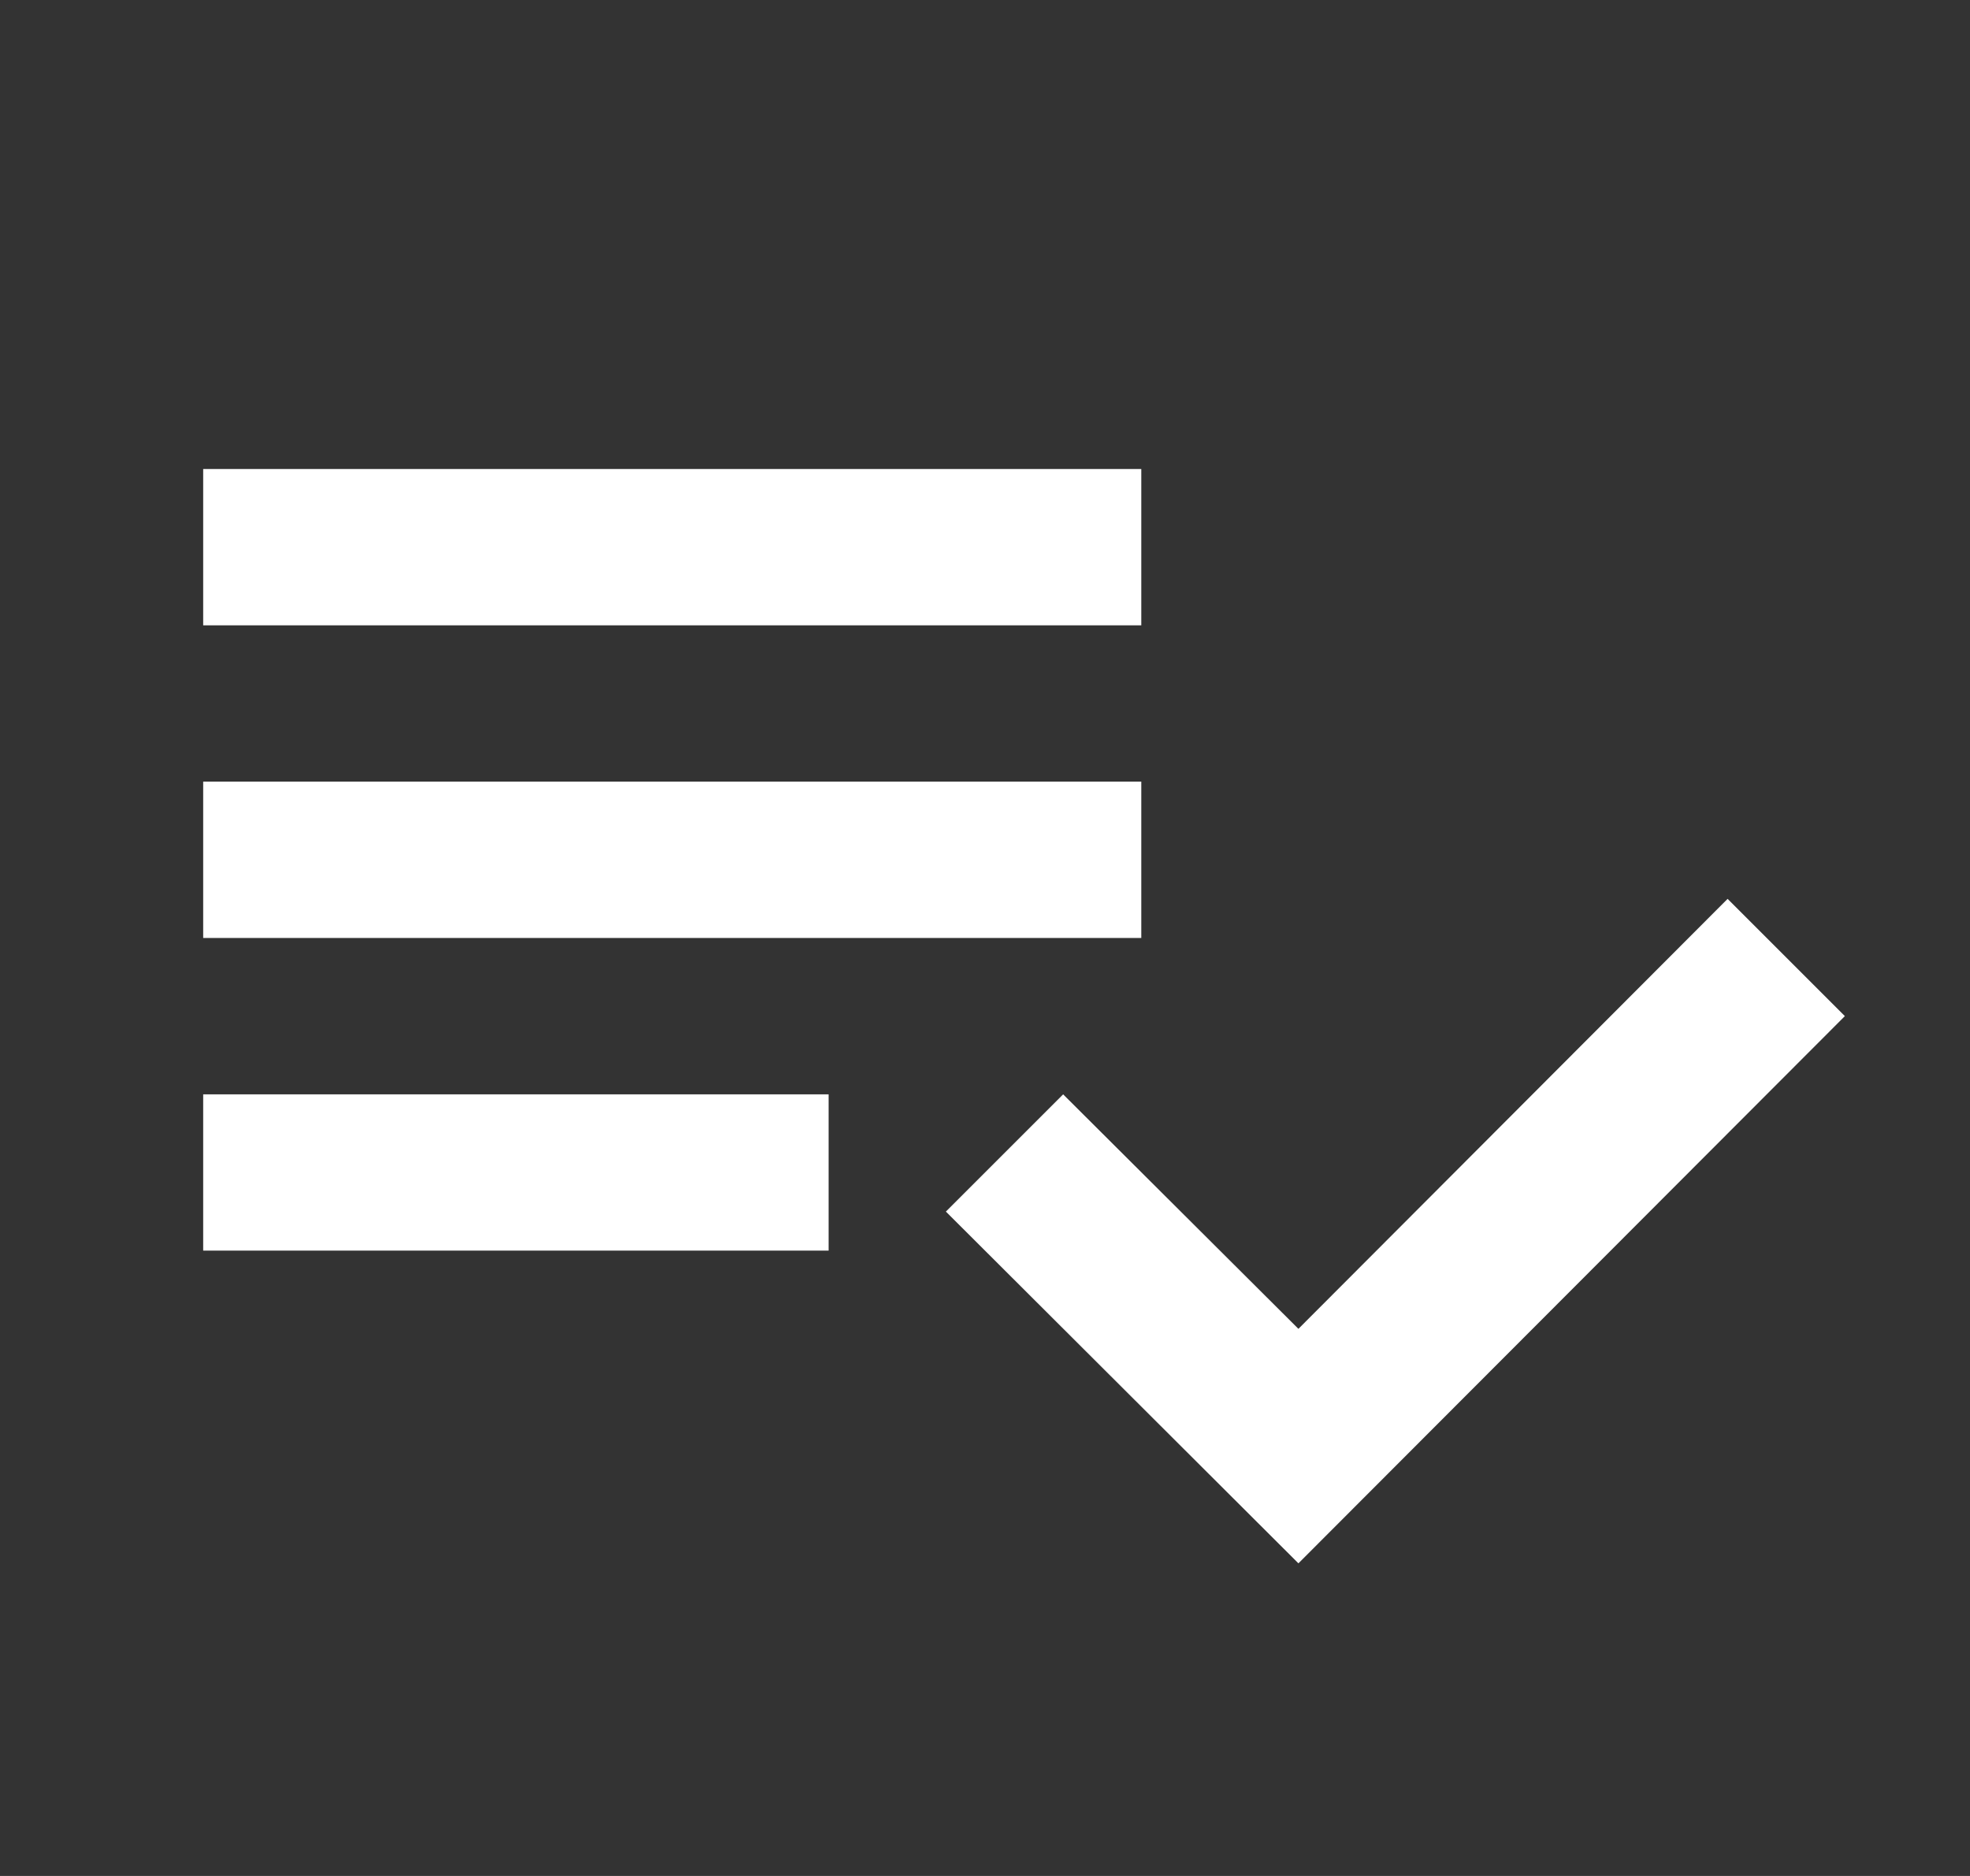 <svg width="21" height="20" viewBox="0 0 21 20" fill="none" xmlns="http://www.w3.org/2000/svg">
<rect x="0" y="0" width="21" height="20" fill="#333333" stroke="none"/>
<path fill-rule="evenodd" clip-rule="evenodd" d="M2.166 5H12.166V6.667H2.166V5ZM2.166 8.333H12.166V10H2.166V8.333ZM2.166 13.333H8.833V11.667H2.166V13.333ZM19.666 10.833L18.416 9.583L13.841 14.167L11.333 11.667L10.083 12.917L13.841 16.667L19.666 10.833Z" fill="white"/>
</svg>
